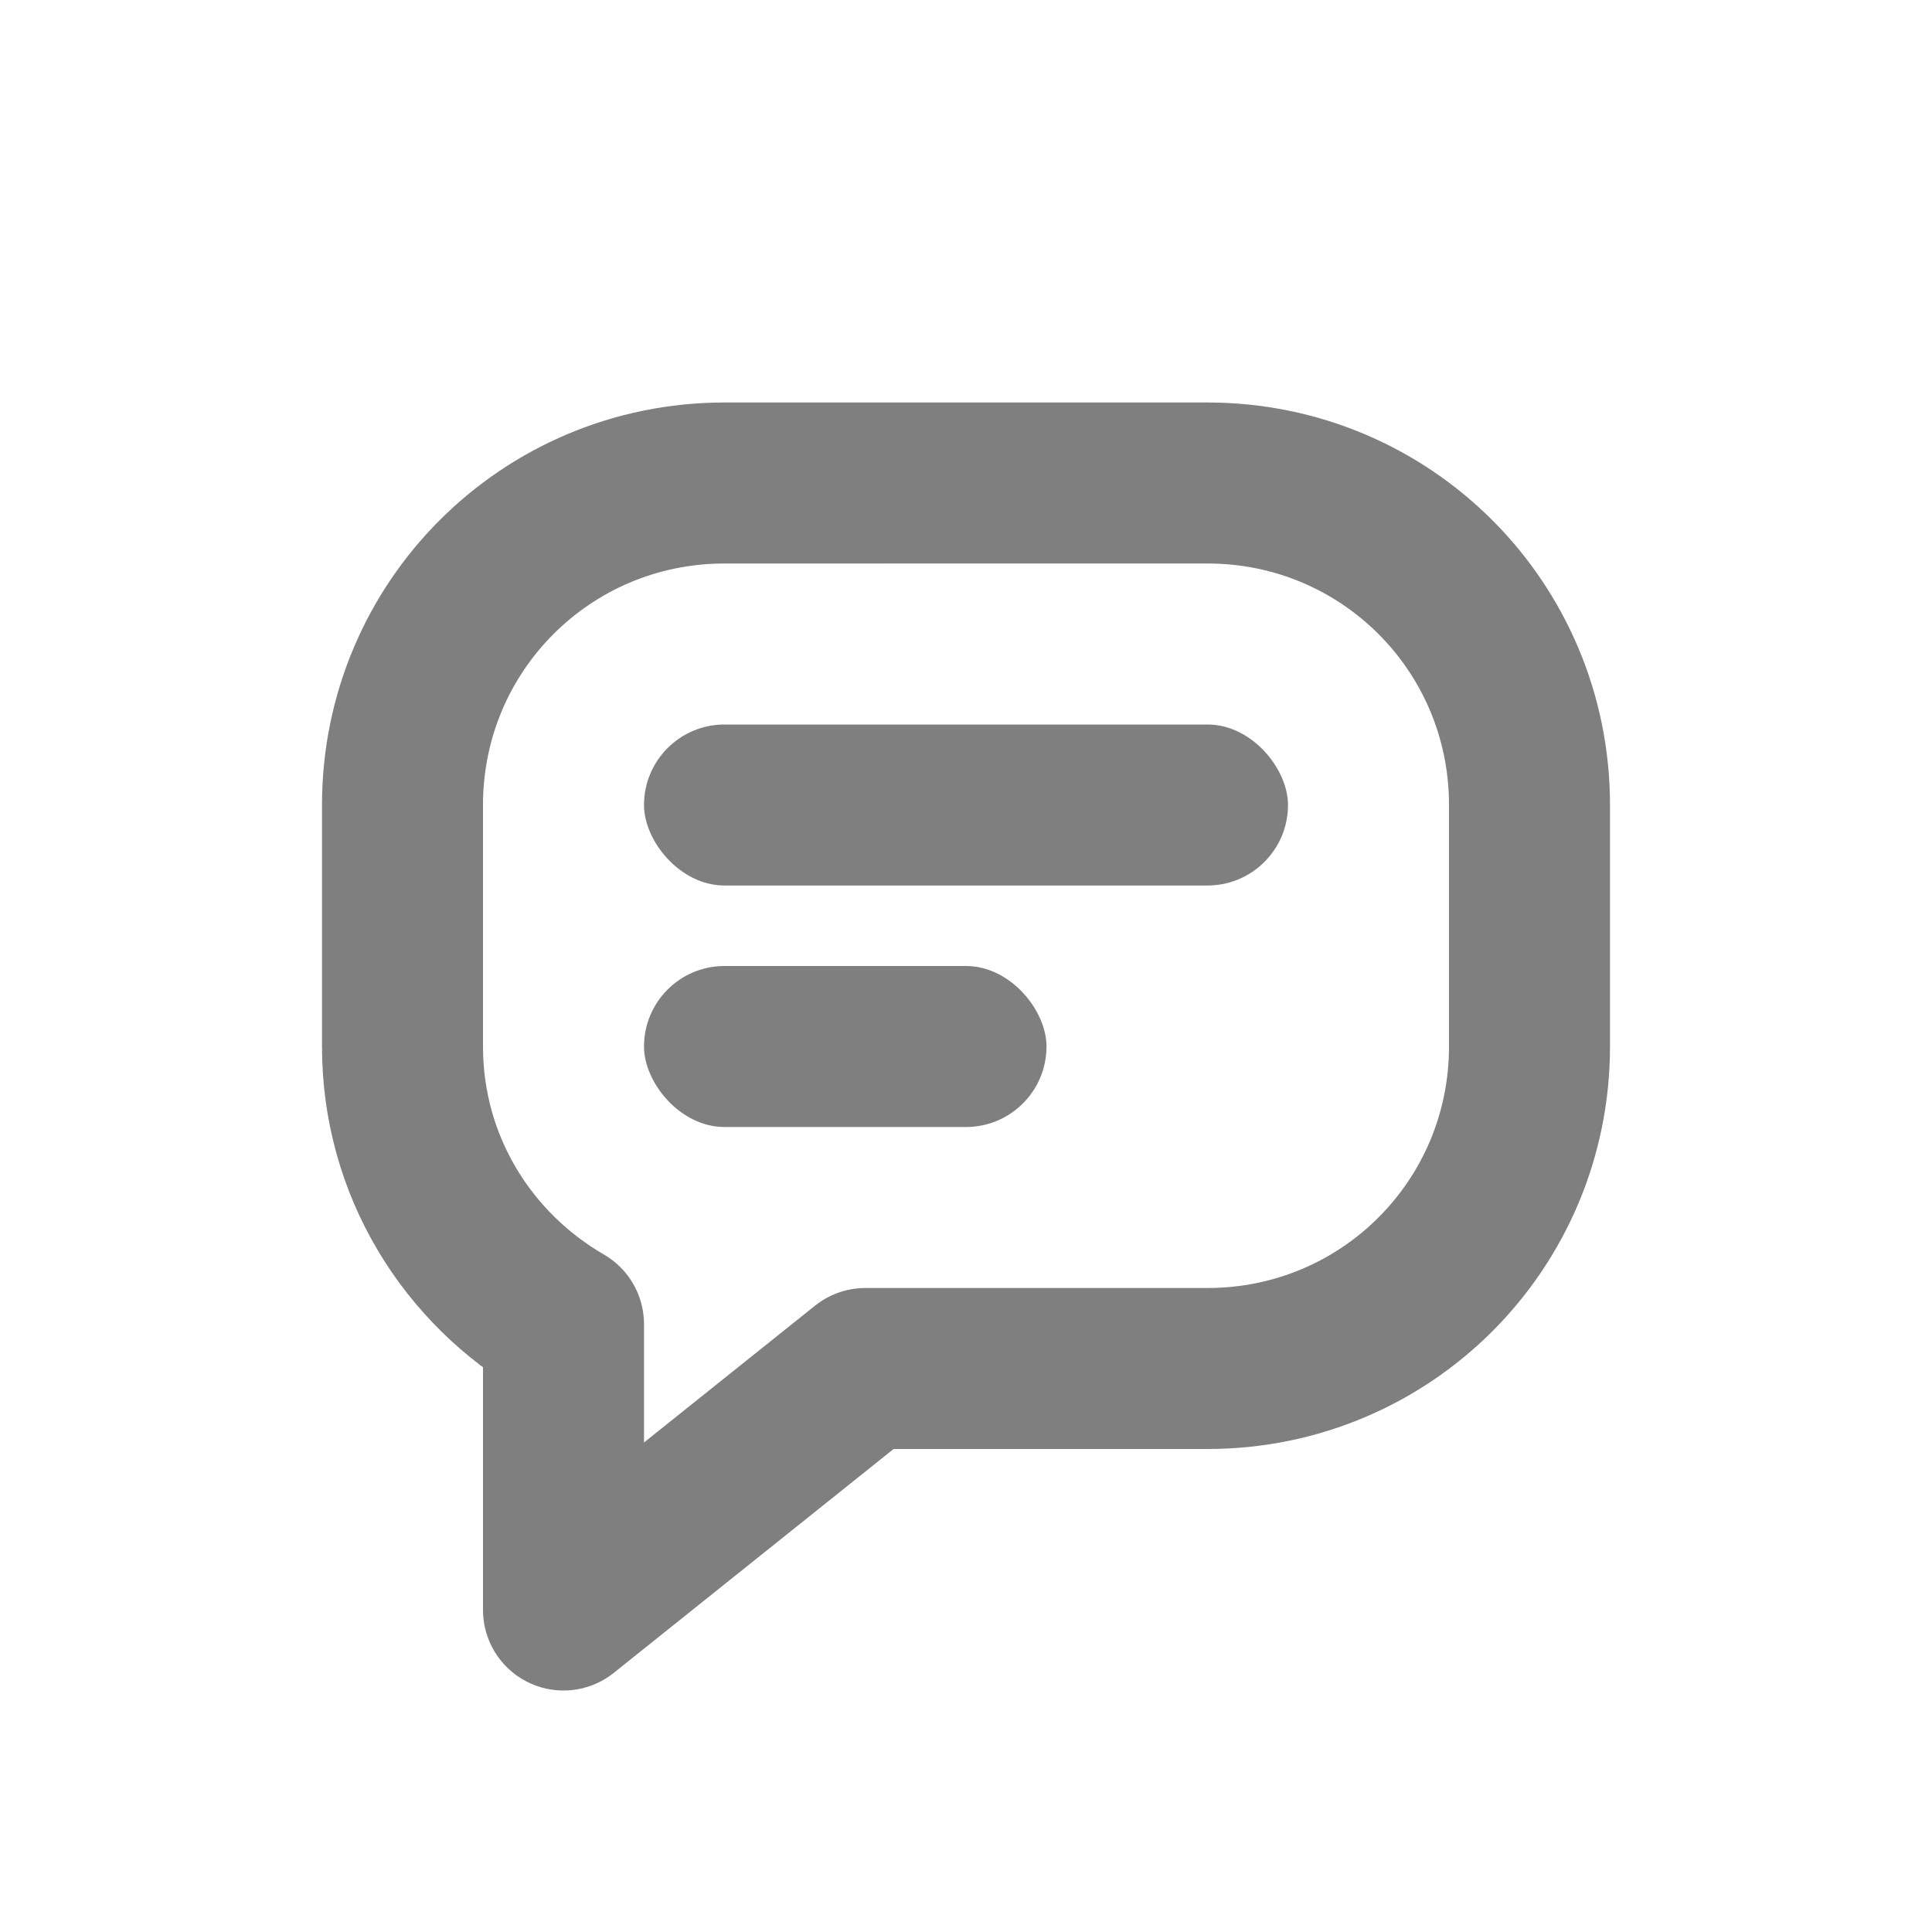 <svg xmlns="http://www.w3.org/2000/svg" xmlns:svg="http://www.w3.org/2000/svg" id="svg2" width="24" height="24" version="1.1"><g id="layer1" transform="translate(0,-1028.362)"><g id="g3801" transform="translate(-4,4)"><path style="color:#000;clip-rule:nonzero;display:inline;overflow:visible;visibility:visible;opacity:1;isolation:auto;mix-blend-mode:normal;color-interpolation:sRGB;color-interpolation-filters:linearRGB;solid-color:#000;solid-opacity:1;fill:none;fill-opacity:1;fill-rule:nonzero;stroke:#000;stroke-width:2;stroke-linecap:round;stroke-linejoin:round;stroke-miterlimit:4.1;stroke-dasharray:none;stroke-dashoffset:0;stroke-opacity:.502;marker:none;color-rendering:auto;image-rendering:auto;shape-rendering:auto;text-rendering:auto;enable-background:accumulate" id="rect4839" d="m 13,1030.362 c -2.216,0 -4,1.784 -4,4 l 0,3 c 0,1.483 0.807,2.758 2,3.449 l 0,3.551 3.75,-3 4.25,0 c 2.216,0 4,-1.784 4,-4 l 0,-3 c 0,-2.216 -1.784,-4 -4,-4 z"/><rect style="color:#000;clip-rule:nonzero;display:inline;overflow:visible;visibility:visible;opacity:1;isolation:auto;mix-blend-mode:normal;color-interpolation:sRGB;color-interpolation-filters:linearRGB;solid-color:#000;solid-opacity:1;fill:#000;fill-opacity:.502;fill-rule:nonzero;stroke:none;stroke-width:2;stroke-linecap:round;stroke-linejoin:round;stroke-miterlimit:4.1;stroke-dasharray:none;stroke-dashoffset:0;stroke-opacity:.502;marker:none;color-rendering:auto;image-rendering:auto;shape-rendering:auto;text-rendering:auto;enable-background:accumulate" id="rect4856" width="8" height="2" x="12" y="1033.362" rx="1" ry="1"/><rect id="rect4886" width="5" height="2" x="12" y="1036.362" rx="1" ry="1" style="color:#000;clip-rule:nonzero;display:inline;overflow:visible;visibility:visible;opacity:1;isolation:auto;mix-blend-mode:normal;color-interpolation:sRGB;color-interpolation-filters:linearRGB;solid-color:#000;solid-opacity:1;fill:#000;fill-opacity:.502;fill-rule:nonzero;stroke:none;stroke-width:2;stroke-linecap:round;stroke-linejoin:round;stroke-miterlimit:4.1;stroke-dasharray:none;stroke-dashoffset:0;stroke-opacity:.502;marker:none;color-rendering:auto;image-rendering:auto;shape-rendering:auto;text-rendering:auto;enable-background:accumulate"/></g></g></svg>